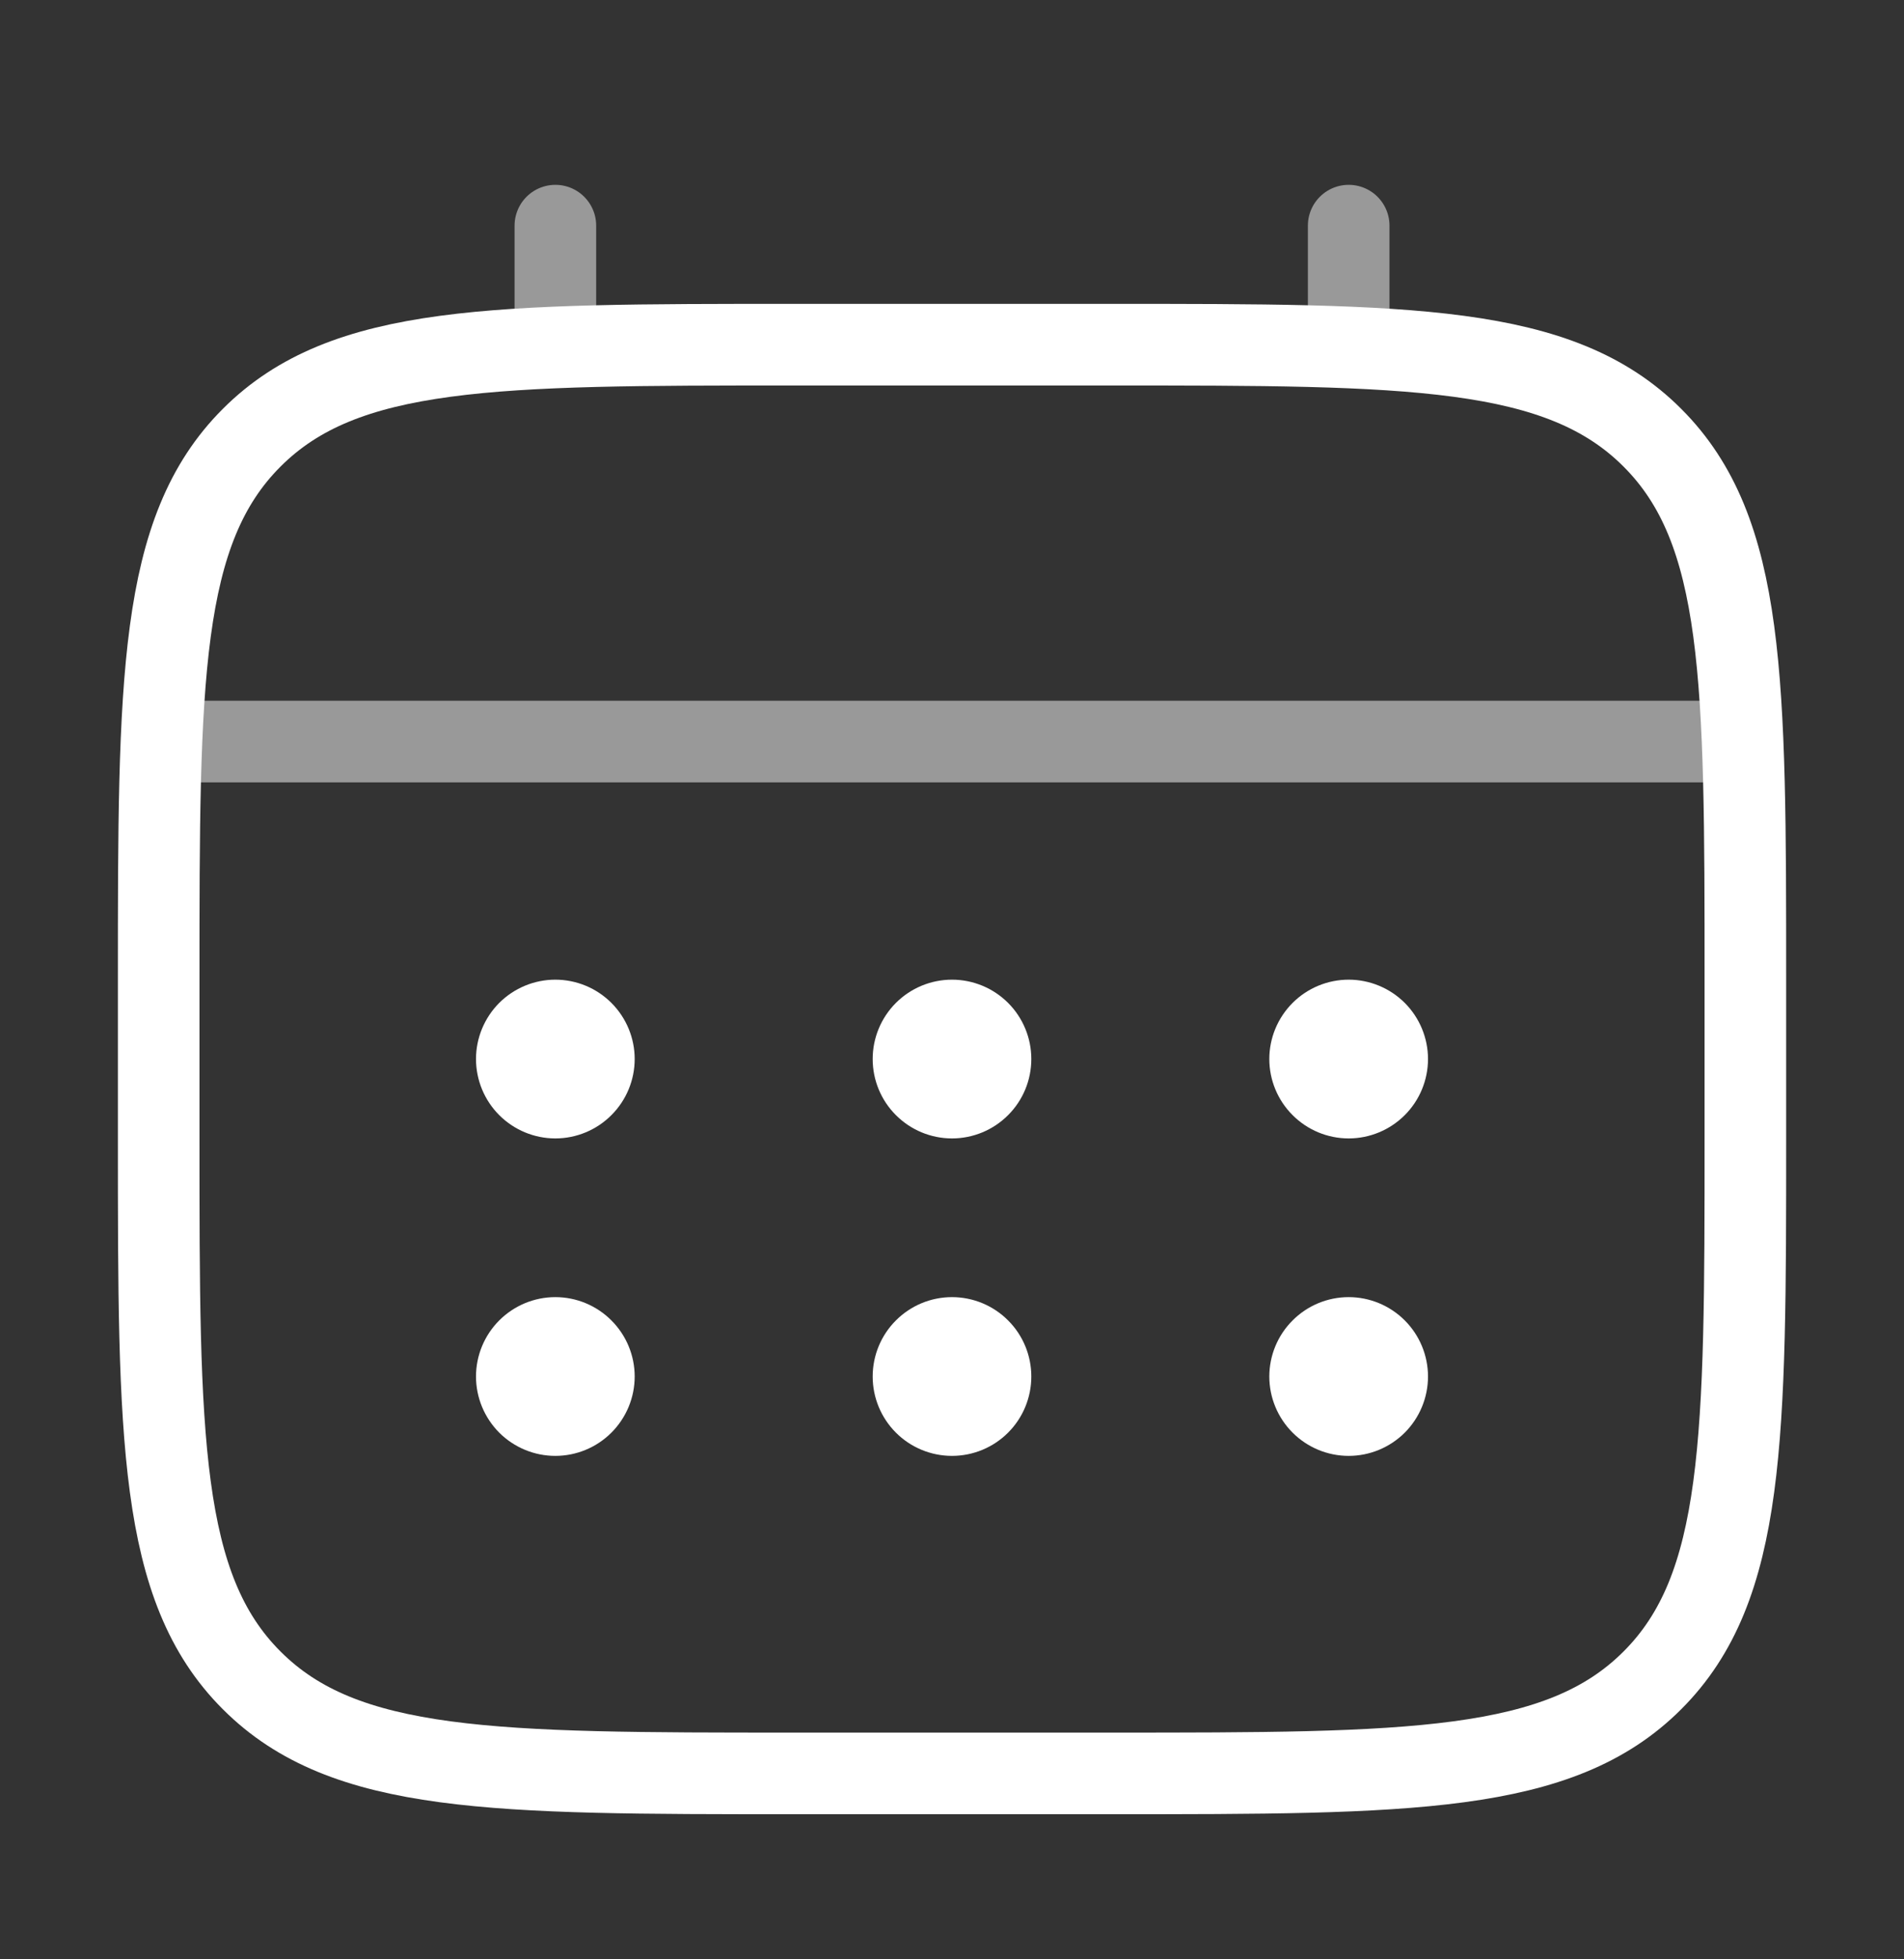 <svg width="35" height="36" viewBox="0 0 35 36" fill="none" xmlns="http://www.w3.org/2000/svg">
<rect x="0" y="0" width="35" height="36" fill="#333333" stroke="none"/>
<path d="M2.917 18C2.917 12.501 2.917 9.75 4.626 8.043C6.334 6.333 9.084 6.333 14.584 6.333H20.417C25.916 6.333 28.667 6.333 30.375 8.043C32.084 9.75 32.084 12.501 32.084 18V20.917C32.084 26.416 32.084 29.167 30.375 30.874C28.667 32.584 25.916 32.584 20.417 32.584H14.584C9.084 32.584 6.334 32.584 4.626 30.874C2.917 29.167 2.917 26.416 2.917 20.917V18Z" stroke="white" stroke-width="1.5"/>
<path opacity="0.5" d="M10.209 6.333V4.146M24.792 6.333V4.146M3.646 13.625H31.355" stroke="white" stroke-width="1.5" stroke-linecap="round"/>
<path d="M26.25 25.292C26.25 25.678 26.096 26.049 25.823 26.323C25.549 26.596 25.178 26.75 24.792 26.75C24.405 26.75 24.034 26.596 23.761 26.323C23.487 26.049 23.333 25.678 23.333 25.292C23.333 24.905 23.487 24.534 23.761 24.261C24.034 23.987 24.405 23.833 24.792 23.833C25.178 23.833 25.549 23.987 25.823 24.261C26.096 24.534 26.25 24.905 26.25 25.292ZM26.25 19.458C26.25 19.845 26.096 20.216 25.823 20.489C25.549 20.763 25.178 20.917 24.792 20.917C24.405 20.917 24.034 20.763 23.761 20.489C23.487 20.216 23.333 19.845 23.333 19.458C23.333 19.072 23.487 18.701 23.761 18.427C24.034 18.154 24.405 18 24.792 18C25.178 18 25.549 18.154 25.823 18.427C26.096 18.701 26.25 19.072 26.25 19.458ZM18.958 25.292C18.958 25.678 18.805 26.049 18.531 26.323C18.258 26.596 17.887 26.75 17.5 26.75C17.113 26.75 16.742 26.596 16.469 26.323C16.195 26.049 16.042 25.678 16.042 25.292C16.042 24.905 16.195 24.534 16.469 24.261C16.742 23.987 17.113 23.833 17.5 23.833C17.887 23.833 18.258 23.987 18.531 24.261C18.805 24.534 18.958 24.905 18.958 25.292ZM18.958 19.458C18.958 19.845 18.805 20.216 18.531 20.489C18.258 20.763 17.887 20.917 17.5 20.917C17.113 20.917 16.742 20.763 16.469 20.489C16.195 20.216 16.042 19.845 16.042 19.458C16.042 19.072 16.195 18.701 16.469 18.427C16.742 18.154 17.113 18 17.5 18C17.887 18 18.258 18.154 18.531 18.427C18.805 18.701 18.958 19.072 18.958 19.458ZM11.667 25.292C11.667 25.678 11.513 26.049 11.239 26.323C10.966 26.596 10.595 26.75 10.208 26.75C9.822 26.75 9.451 26.596 9.177 26.323C8.904 26.049 8.75 25.678 8.75 25.292C8.75 24.905 8.904 24.534 9.177 24.261C9.451 23.987 9.822 23.833 10.208 23.833C10.595 23.833 10.966 23.987 11.239 24.261C11.513 24.534 11.667 24.905 11.667 25.292ZM11.667 19.458C11.667 19.845 11.513 20.216 11.239 20.489C10.966 20.763 10.595 20.917 10.208 20.917C9.822 20.917 9.451 20.763 9.177 20.489C8.904 20.216 8.75 19.845 8.75 19.458C8.75 19.072 8.904 18.701 9.177 18.427C9.451 18.154 9.822 18 10.208 18C10.595 18 10.966 18.154 11.239 18.427C11.513 18.701 11.667 19.072 11.667 19.458Z" fill="white"/>
</svg>
